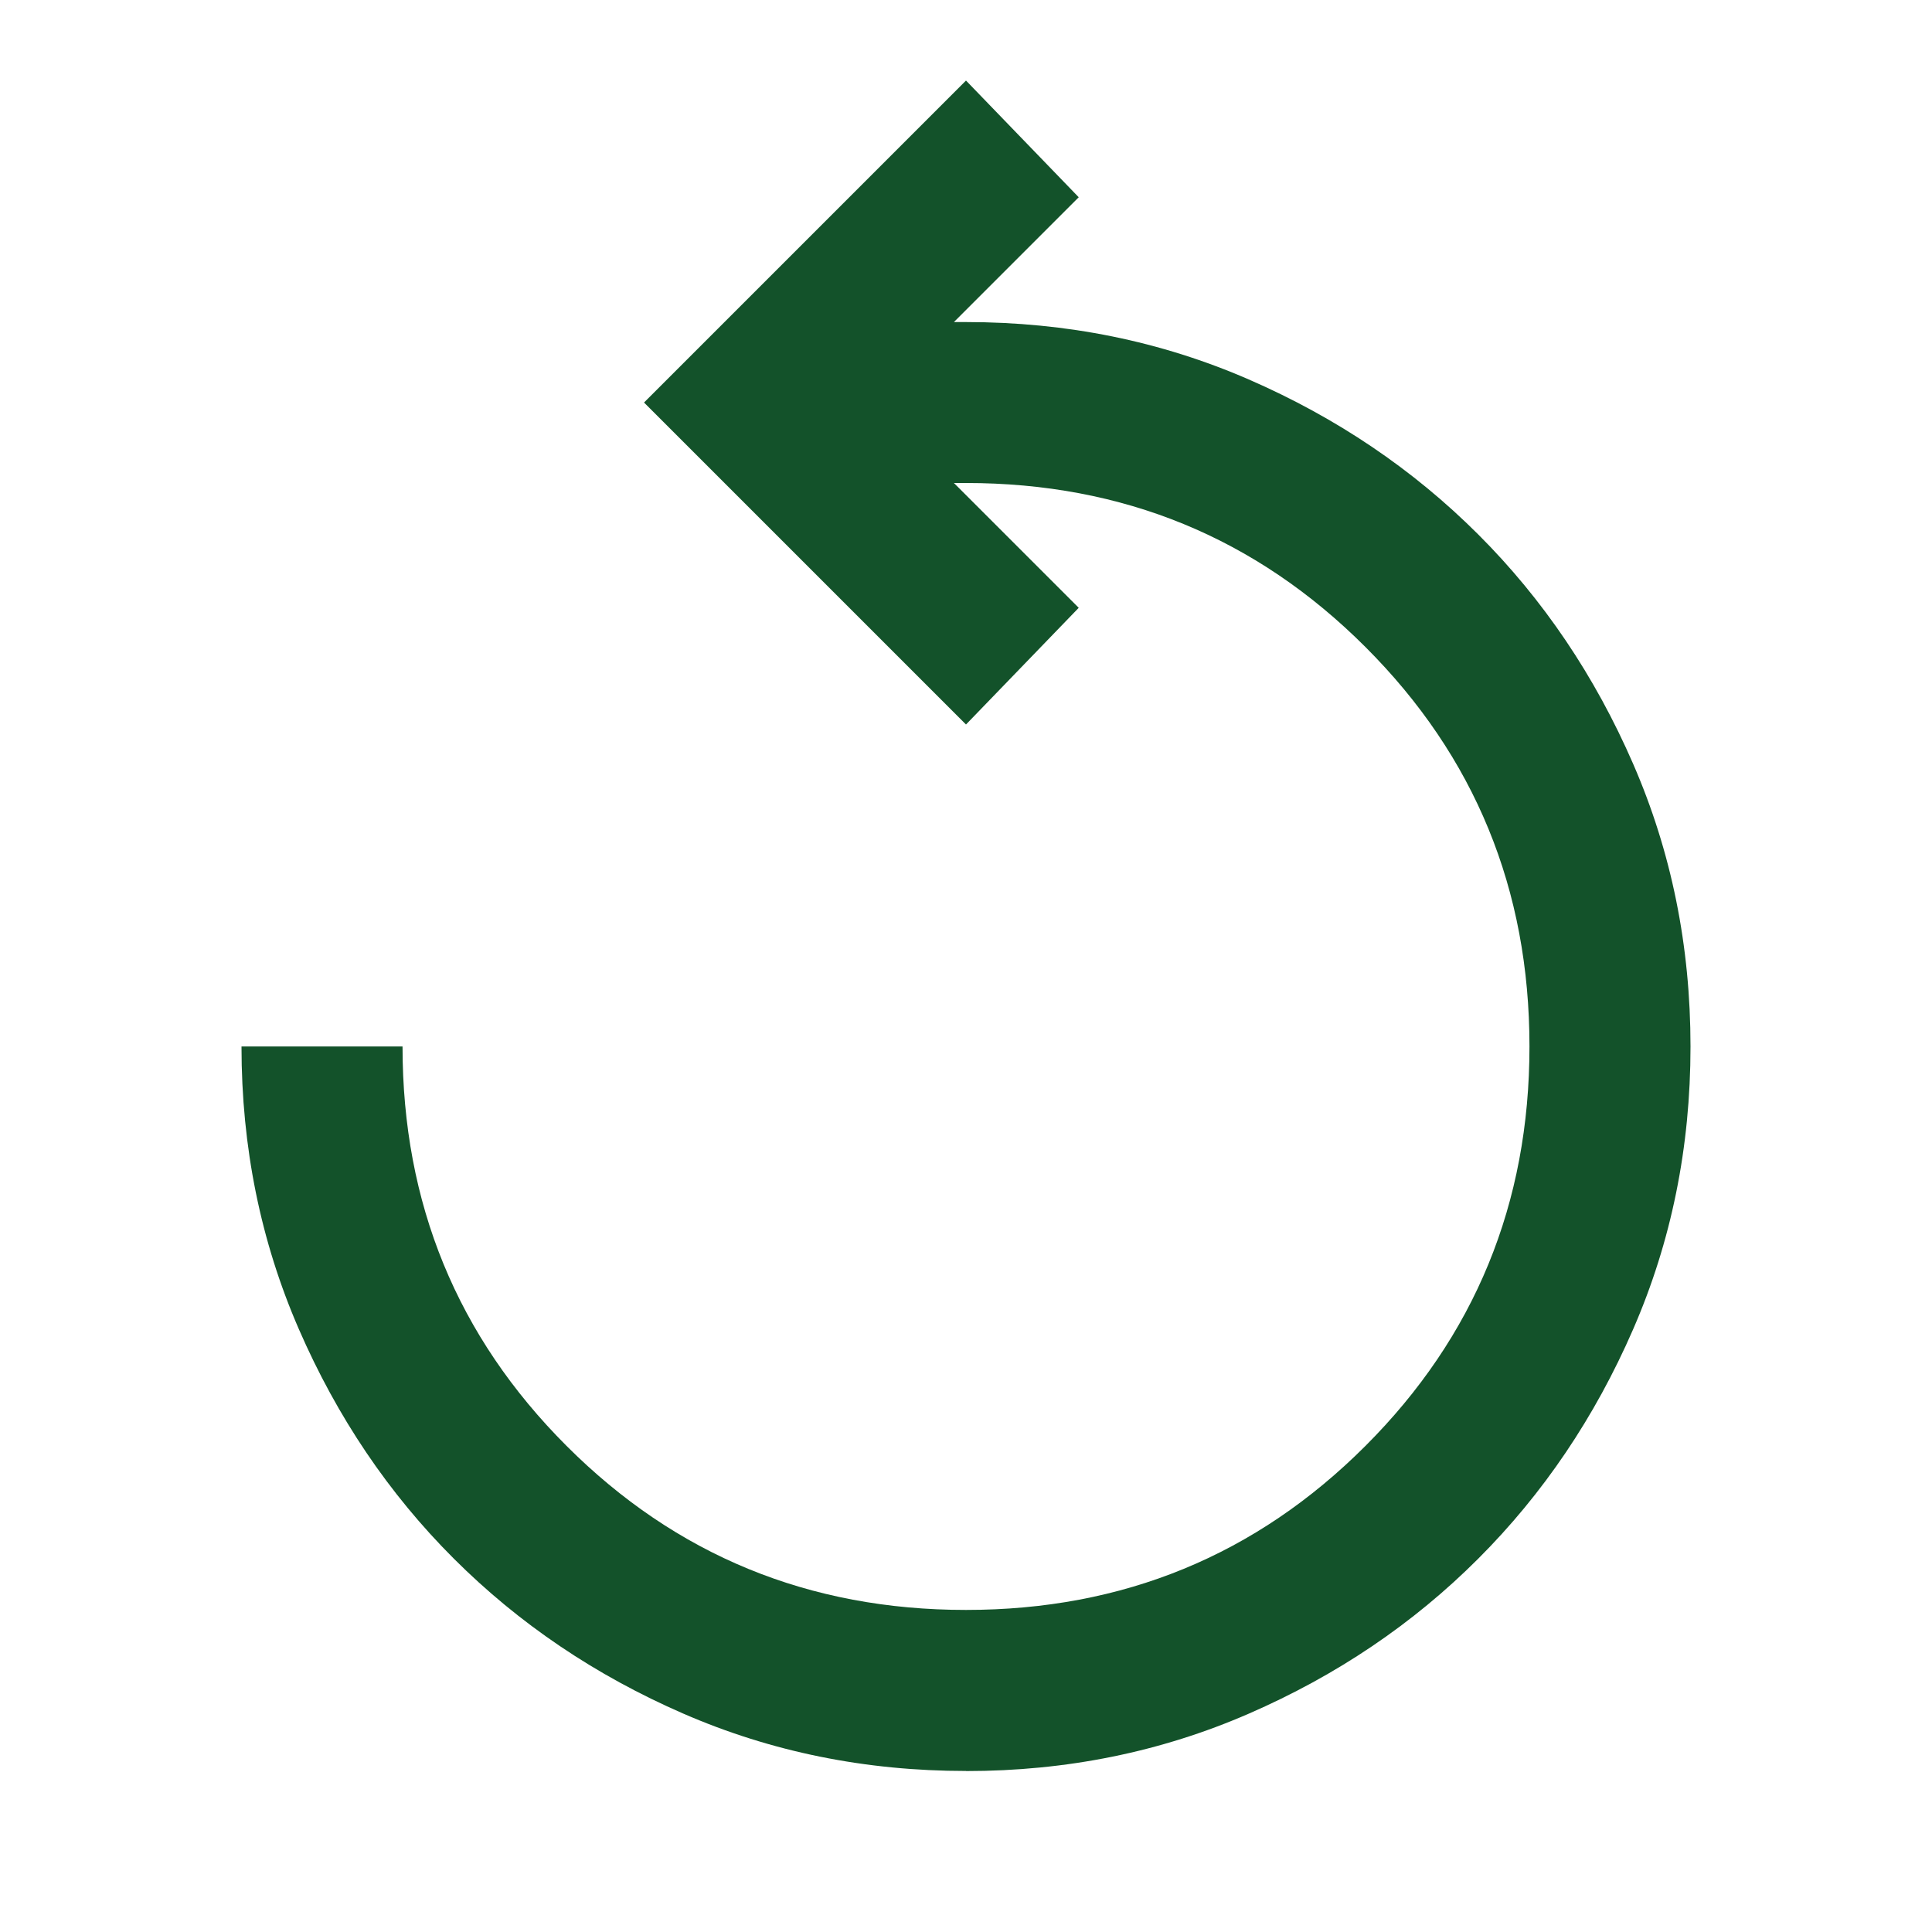 <svg fill="none" height="20" viewBox="0 0 20 20" width="20" xmlns="http://www.w3.org/2000/svg" xmlns:xlink="http://www.w3.org/1999/xlink"><mask id="a" height="20" maskUnits="userSpaceOnUse" width="20" x="0" y="0"><path d="m0 0h20v20h-20z" fill="#d9d9d9"/></mask><g mask="url(#a)"><path d="m10 18.333c-1.042 0-2.017-.198-2.927-.594-.91-.396-1.701-.931-2.375-1.604s-1.208-1.465-1.604-2.375c-.396-.91-.594-1.885-.594-2.927h1.667c0 1.625.566 3.003 1.698 4.135 1.132 1.132 2.51 1.698 4.135 1.698s3.003-.566 4.135-1.698c1.132-1.132 1.698-2.51 1.698-4.135 0-1.625-.566-3.004-1.698-4.135-1.132-1.132-2.51-1.698-4.135-1.698h-.125l1.292 1.292-1.167 1.208-3.333-3.333 3.333-3.333 1.167 1.208-1.292 1.292h.125c1.042 0 2.017.198 2.927.594.91.396 1.701.931 2.375 1.604s1.208 1.465 1.604 2.375c.396.91.594 1.885.594 2.927 0 1.042-.198 2.017-.594 2.927-.396.91-.93 1.701-1.604 2.375s-1.465 1.208-2.375 1.604-1.885.594-2.927.594z" fill="#13522a"/></g></svg>